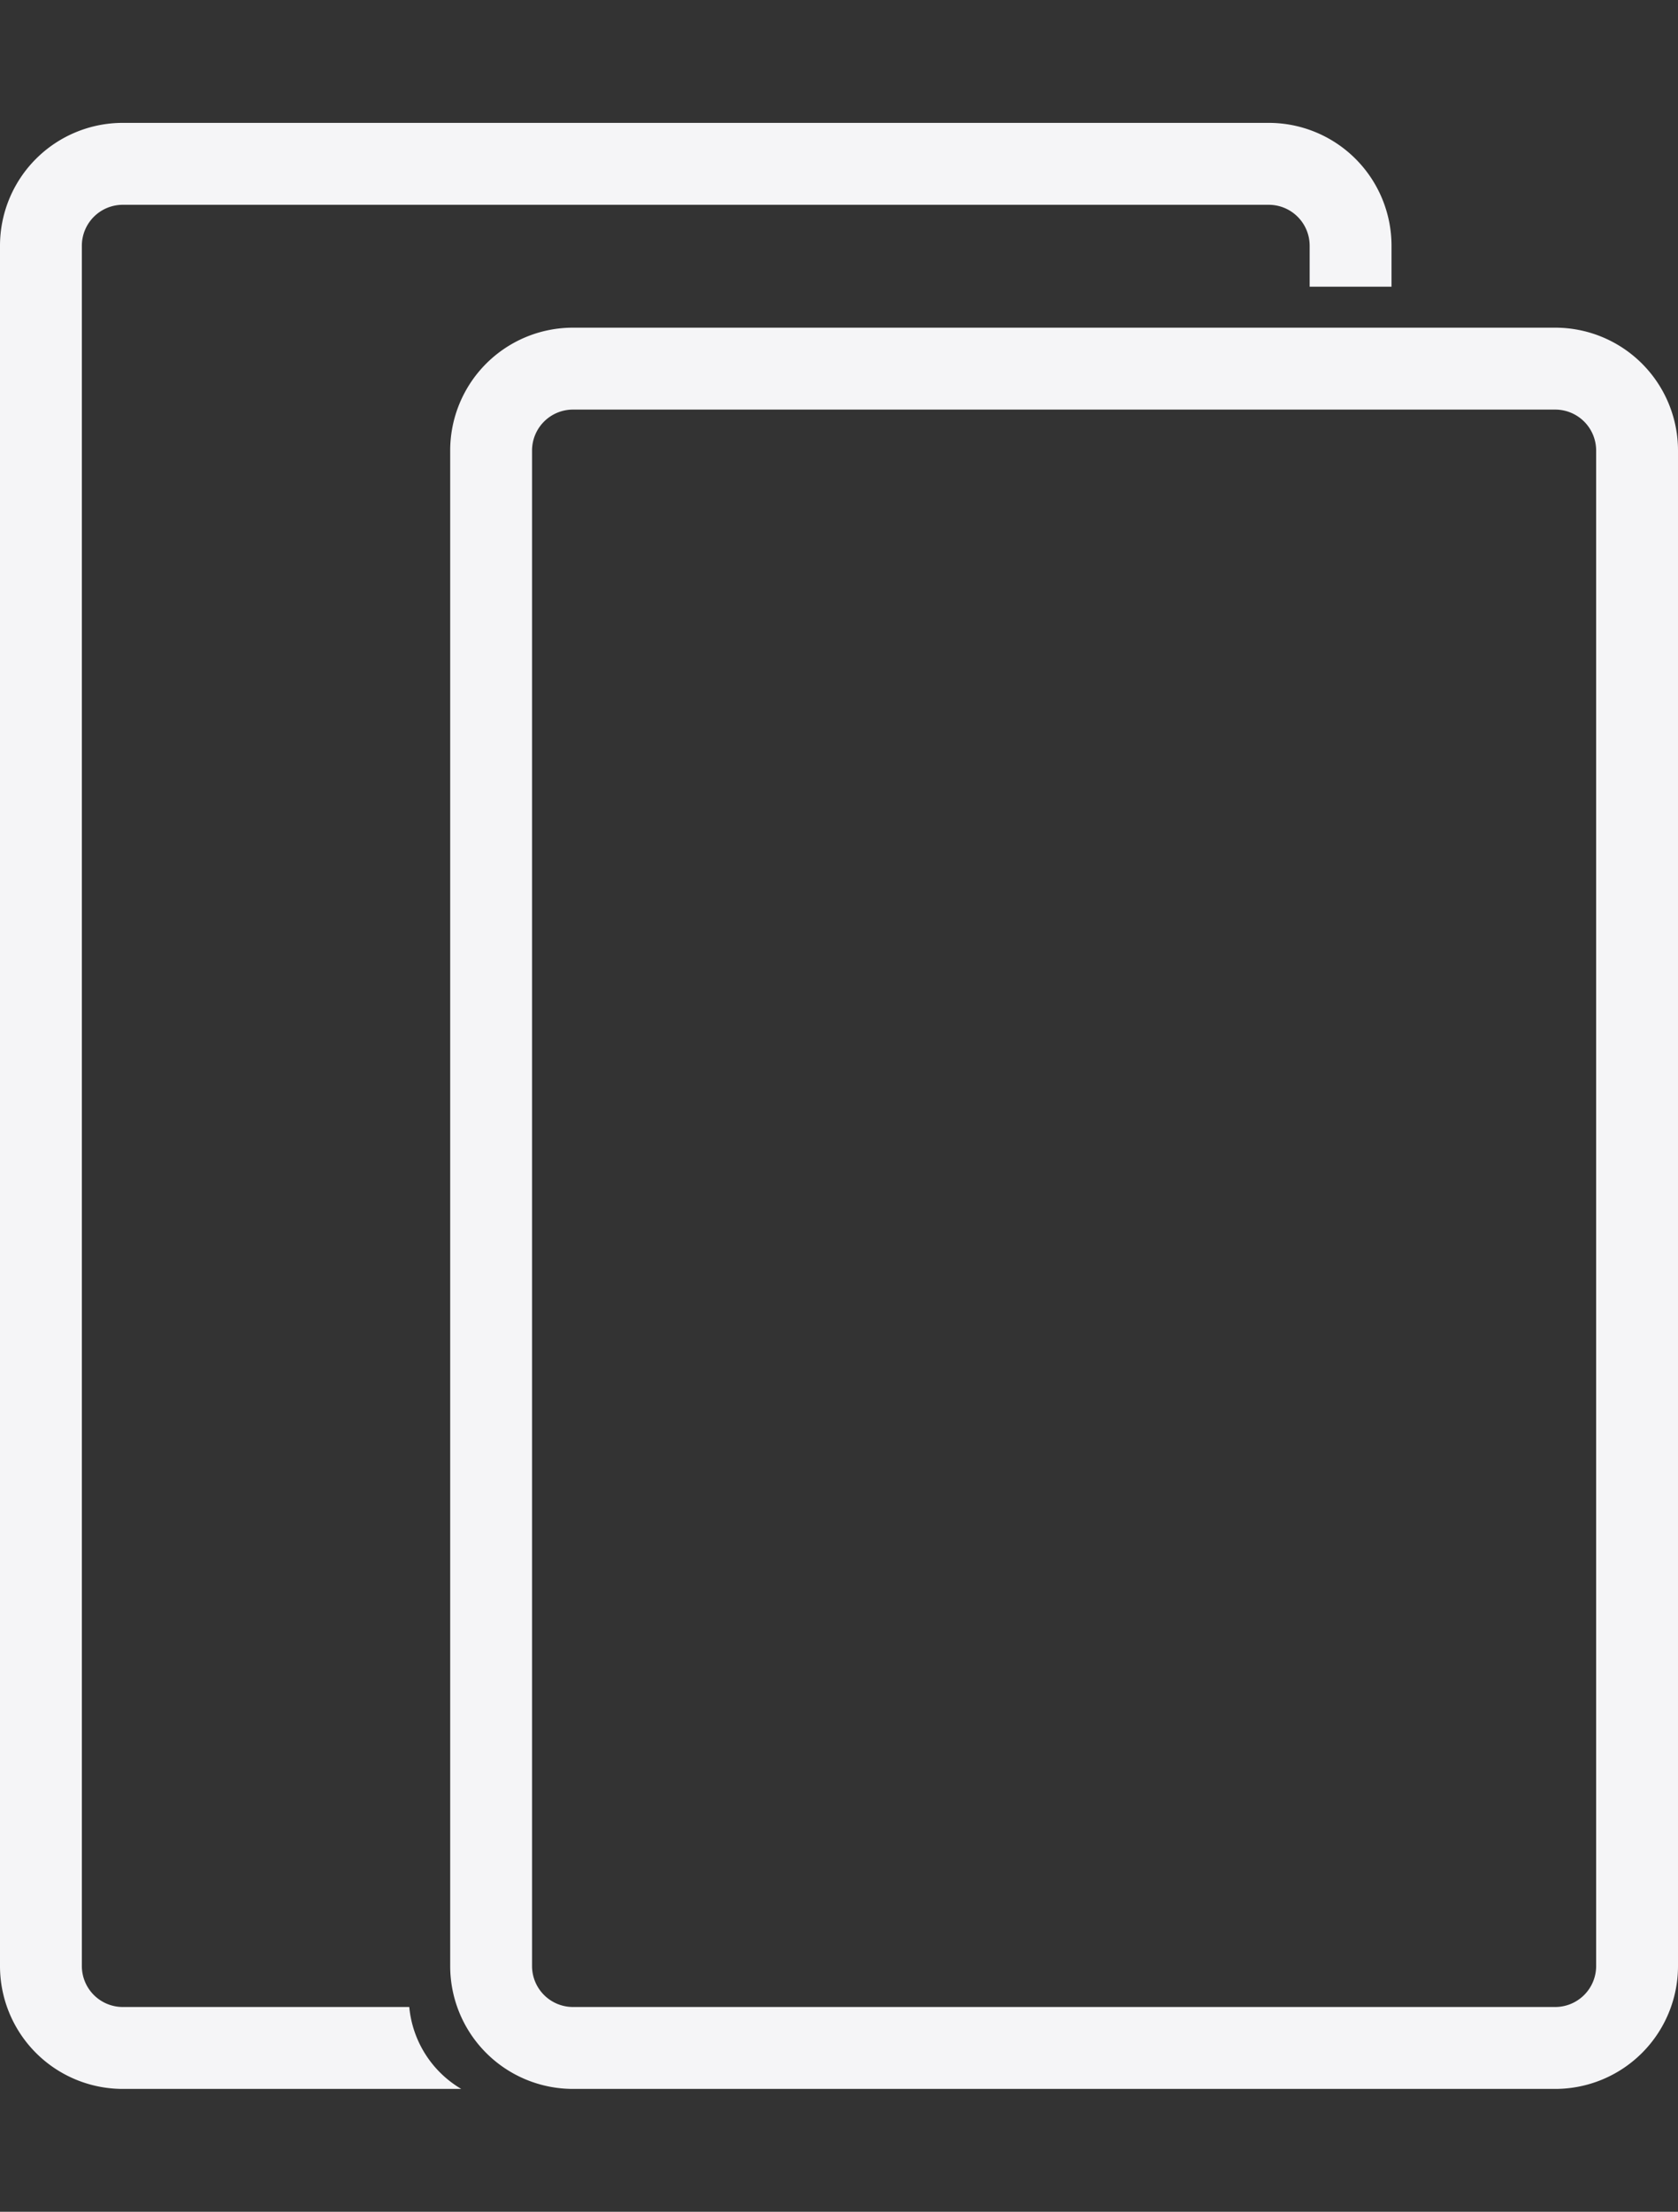 <svg xmlns="http://www.w3.org/2000/svg" viewBox="0 0 41 54">
  <rect x="0" y="0" width="41" height="54" fill="#333333" stroke="none"/>
  <defs>
    <style>
      .cls-1{fill:#f5f5f7;fill-rule:evenodd;}
    </style>
  </defs>
  <g id="Light">
    <path class="cls-1" d="M34,7V6a3,3,0,0,0-3-3H3A3,3,0,0,0,0,6V48a3,3,0,0,0,3,3h8.27A2.6,2.6,0,0,1,10,49H3a1,1,0,0,1-1-1V6A1,1,0,0,1,3,5H31a1,1,0,0,1,1,1V7Z"/>
    <path class="cls-1" d="M14,8a3,3,0,0,0-3,3V48a3,3,0,0,0,3,3H38a3,3,0,0,0,3-3V11a3,3,0,0,0-3-3m1,40a1,1,0,0,1-1,1H14a1,1,0,0,1-1-1V11a1,1,0,0,1,1-1H38a1,1,0,0,1,1,1Z"/>
  </g>
</svg>
